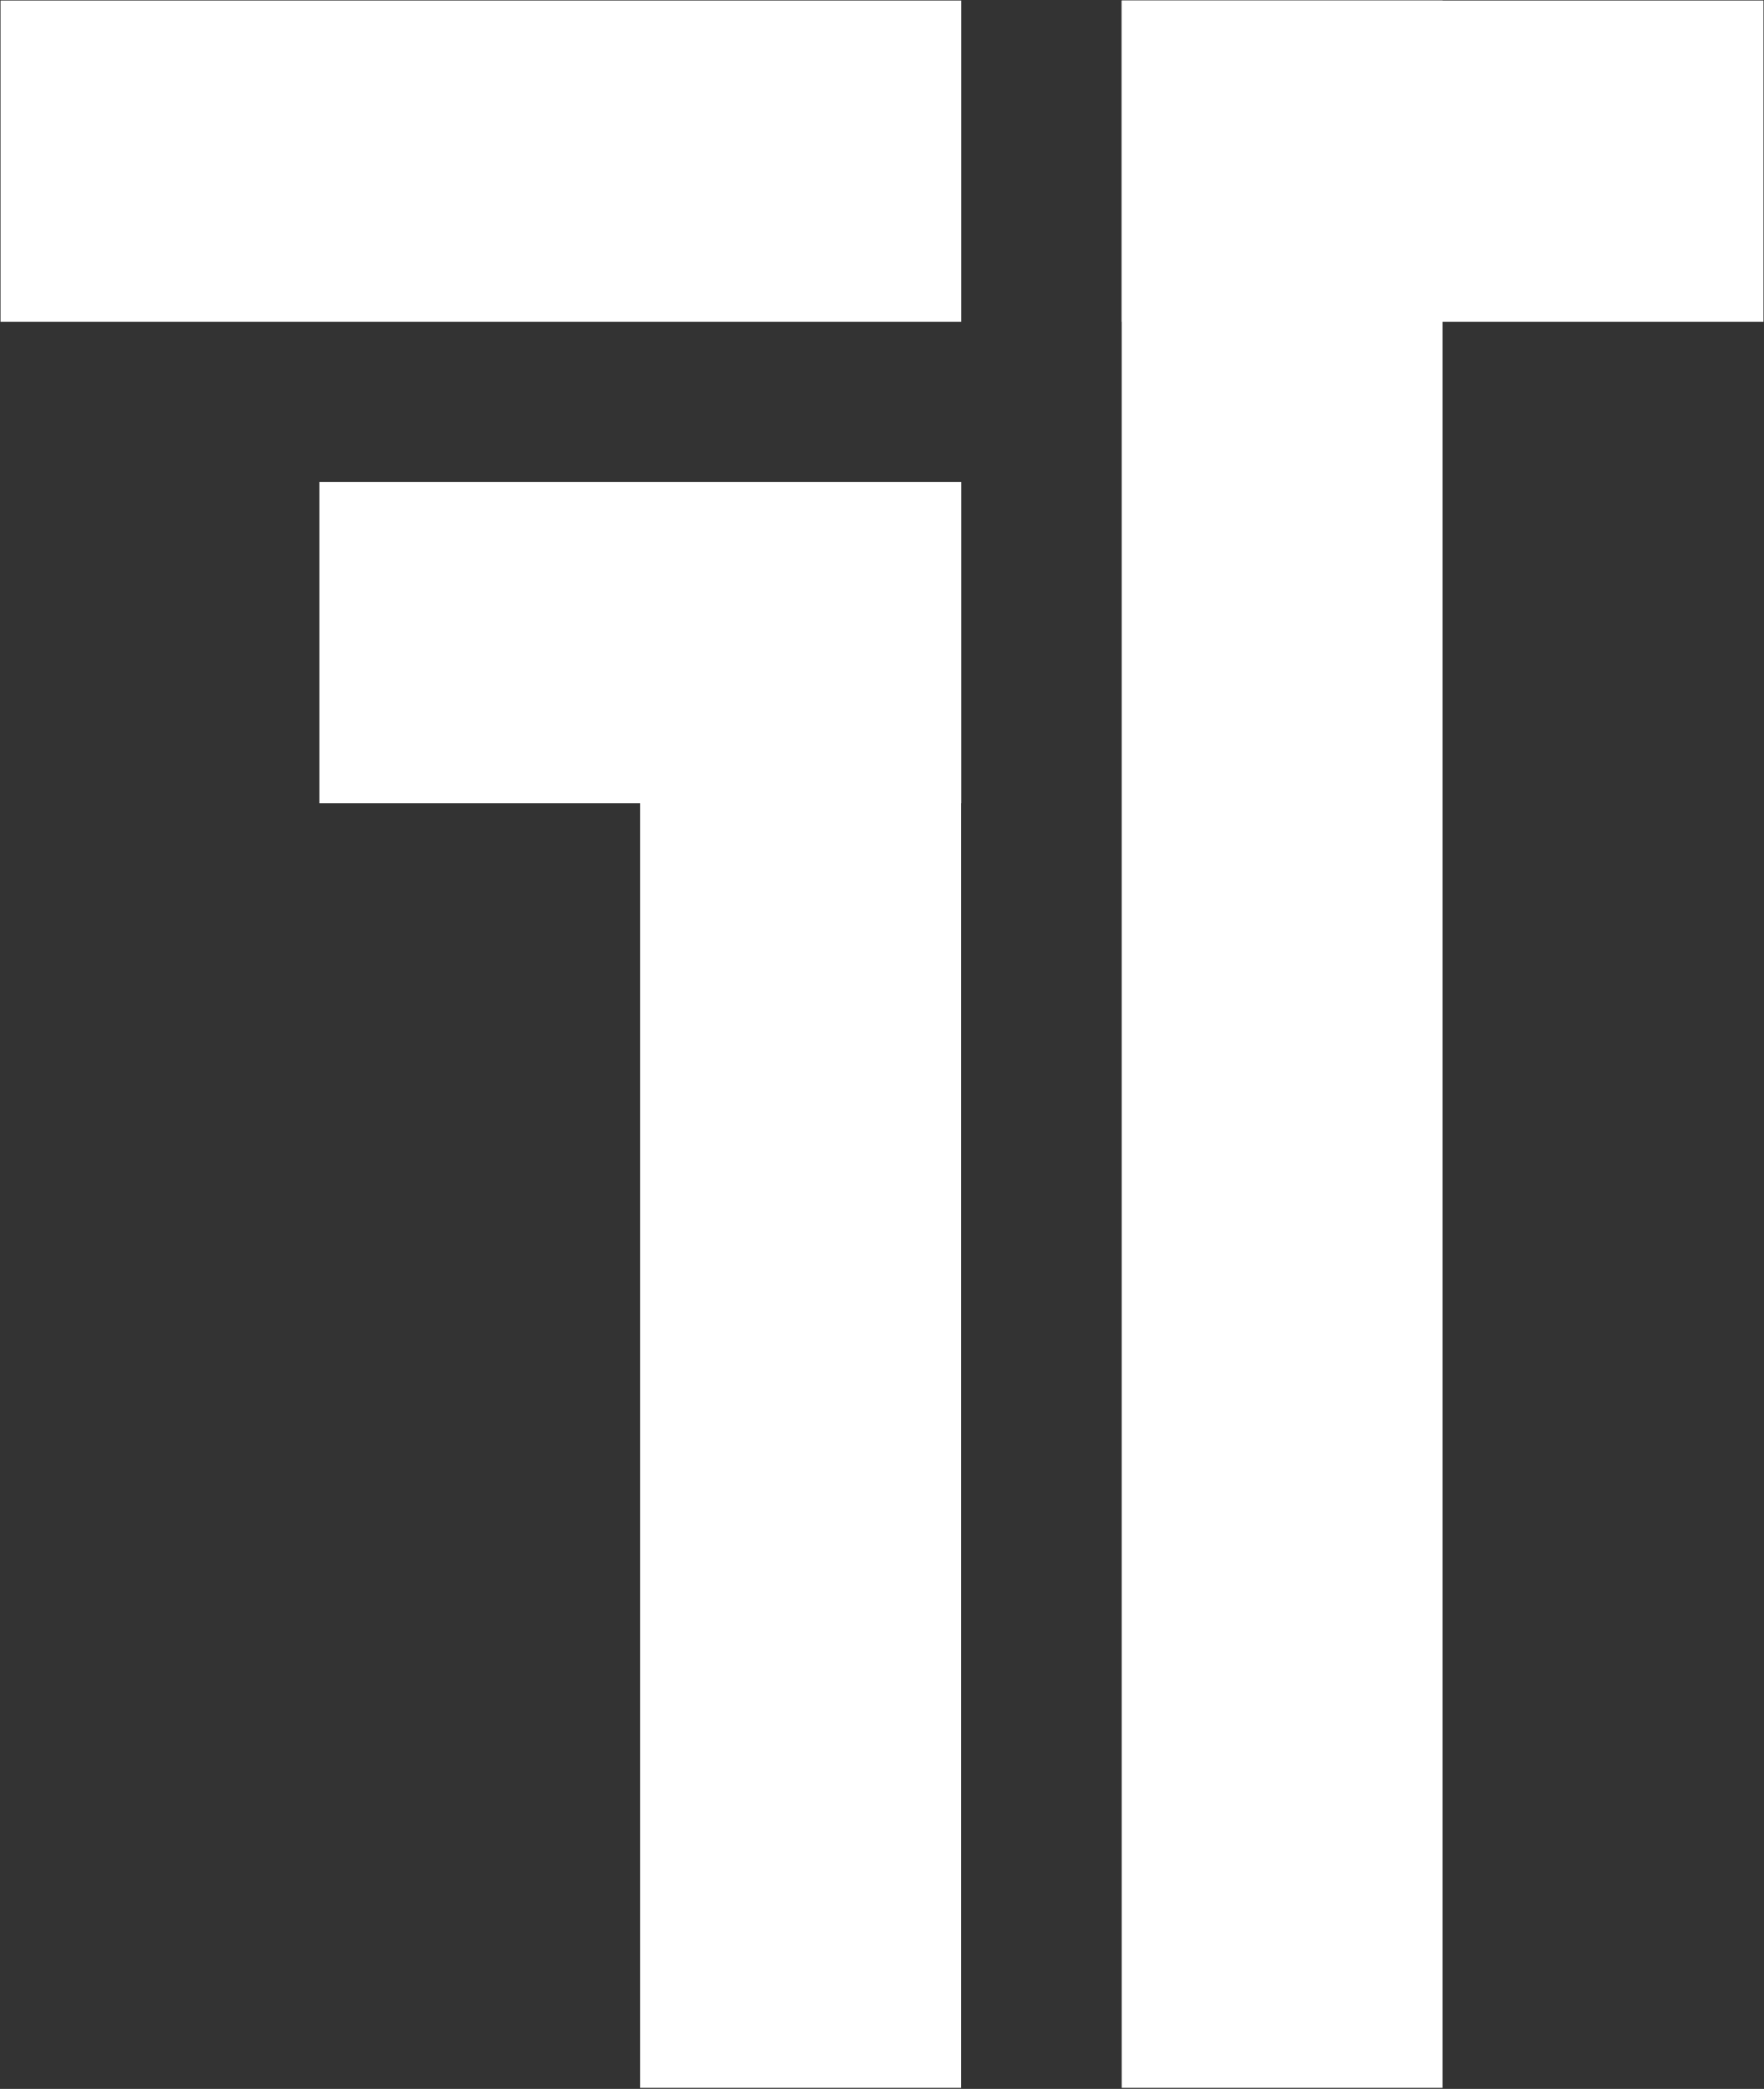 <svg version="1.2" xmlns="http://www.w3.org/2000/svg" viewBox="0 0 1332 1577" width="1332" height="1577">
	<rect x="0" y="0" width="1332" height="1577" fill="#333333" stroke="none"/>
	<title>logo_updated-svg</title>
	<defs>
		<clipPath clipPathUnits="userSpaceOnUse" id="cp1">
			<path d="m-533.5-484.07h2375.92v2060.32h-2375.92z"/>
		</clipPath>
	</defs>
	<style>
		.s0 { fill: #ffffff } 
	</style>
	<g id="Clip-Path" clip-path="url(#cp1)">
		<g id="Layer">
			<path id="Layer" class="s0" d="m847 0.4h484.6v242.5h-484.6z"/>
			<path id="Layer" class="s0" d="m847 0.4h242.3v1576h-242.3z"/>
			<path id="Layer" class="s0" d="m241.2 363.9h484.6v242.5h-484.6z"/>
			<path id="Layer" class="s0" d="m483.4 364.1h242.3v1212.3h-242.3z"/>
			<path id="Layer" class="s0" d="m0.4 0.4h725.4v242.5h-725.4z"/>
		</g>
	</g>
</svg>